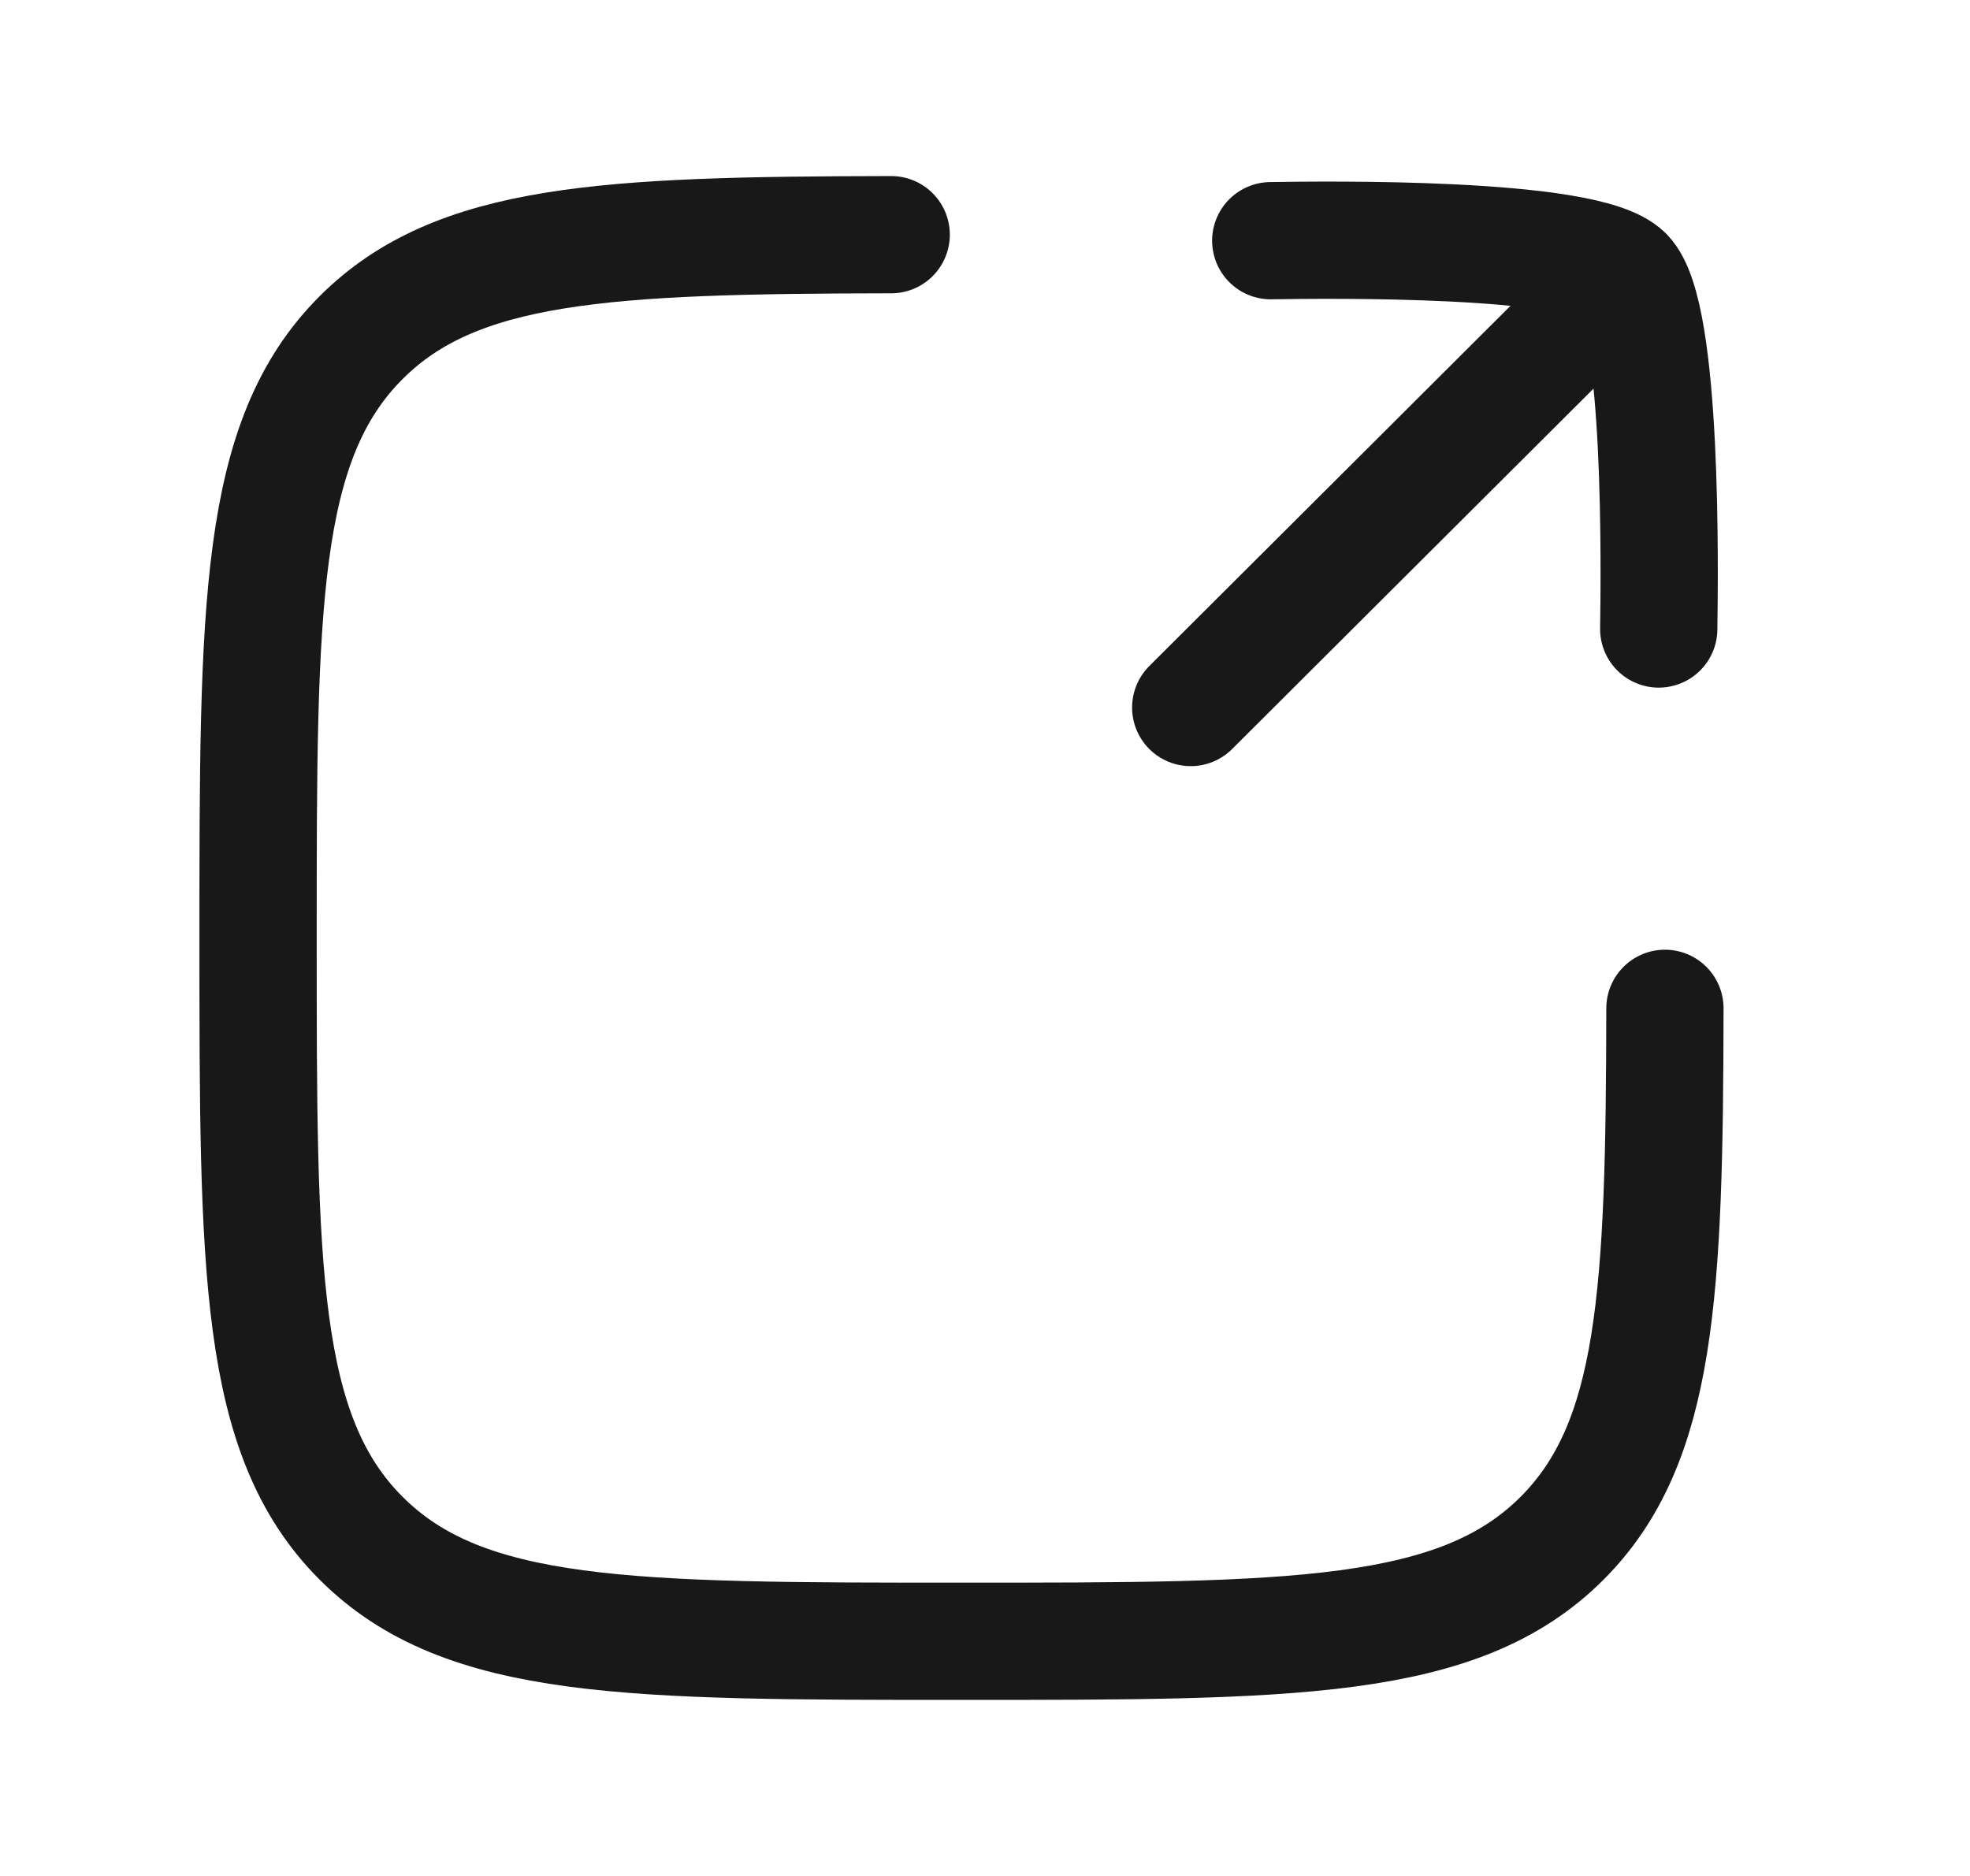 <svg width="21" height="20" viewBox="0 0 21 20" fill="none" xmlns="http://www.w3.org/2000/svg">
<path d="M9.5 2.502C6.46 2.507 4.867 2.582 3.85 3.599C2.751 4.697 2.751 6.465 2.751 10C2.751 13.534 2.751 15.302 3.85 16.4C4.948 17.498 6.715 17.498 10.25 17.498C13.785 17.498 15.553 17.498 16.651 16.4C17.668 15.383 17.743 13.79 17.748 10.75" stroke="#181818" stroke-width="1.25" stroke-linecap="round" stroke-linejoin="round"/>
<path d="M17.317 2.931L12.693 7.543M17.317 2.931C16.905 2.519 14.132 2.557 13.546 2.566M17.317 2.931C17.729 3.343 17.69 6.119 17.682 6.706" stroke="#181818" stroke-width="1.25" stroke-linecap="round" stroke-linejoin="round"/>
</svg>
